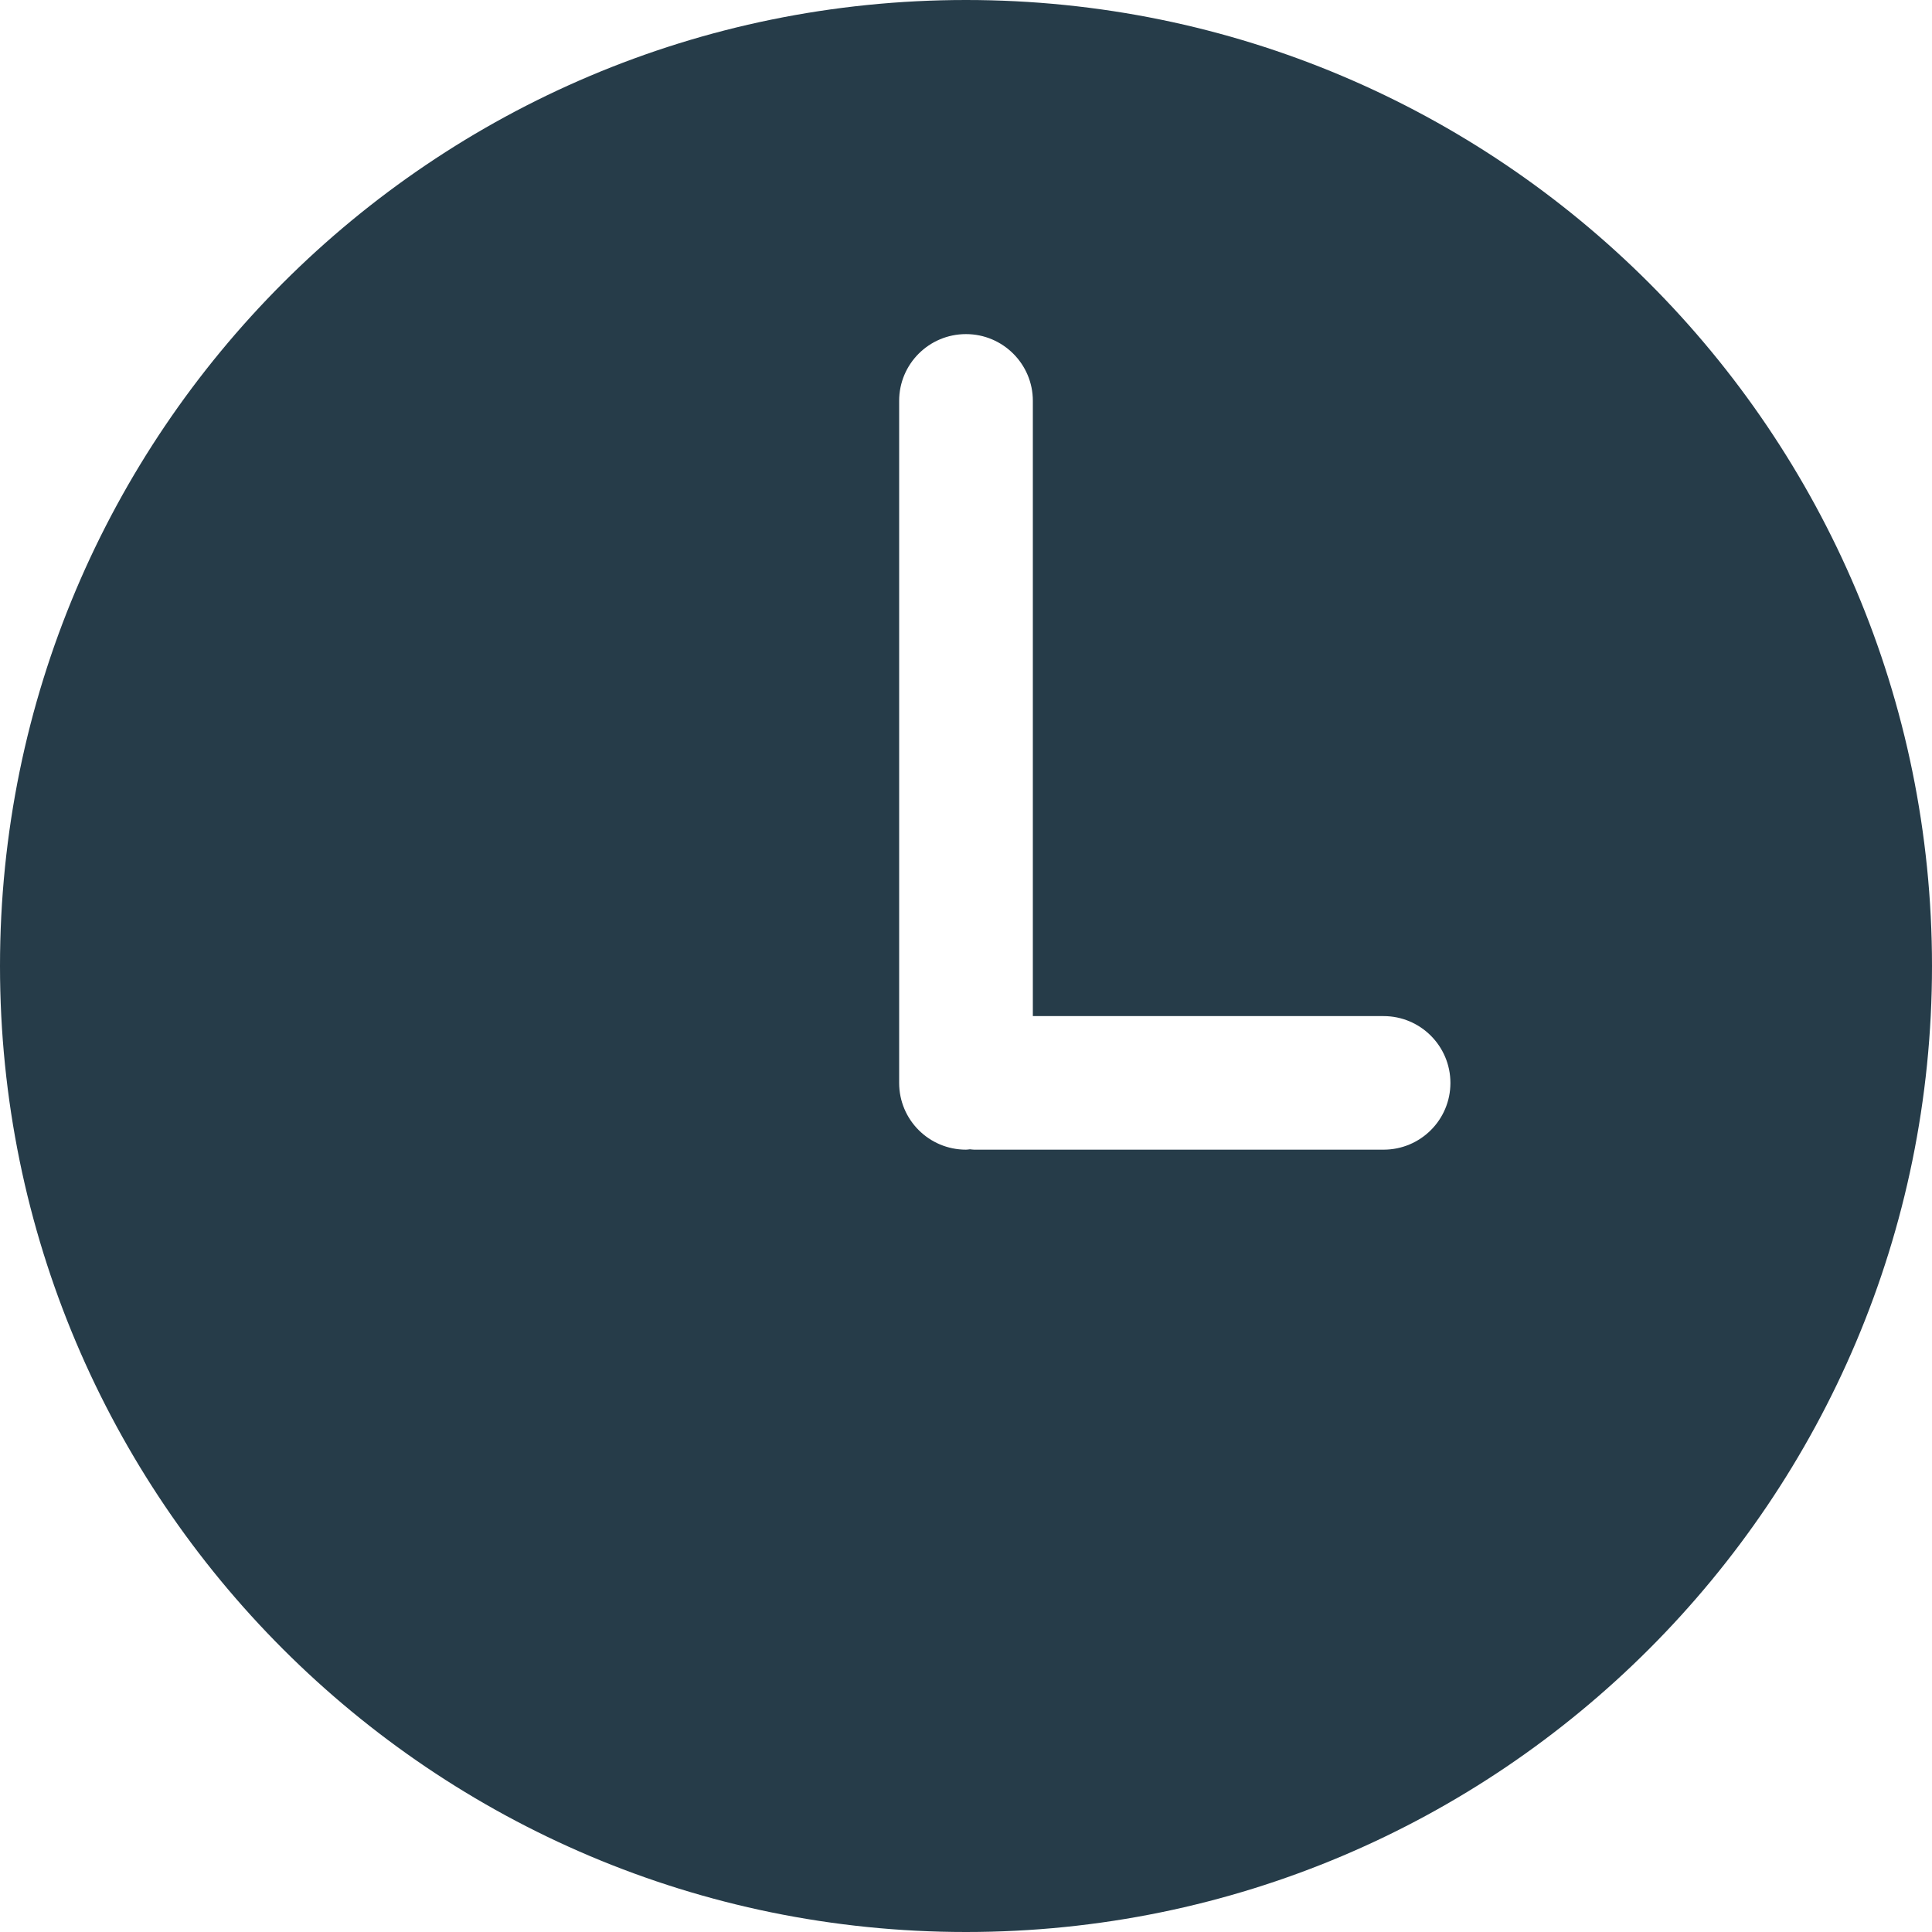 <svg width="15" height="15" viewBox="0 0 15 15" fill="none" xmlns="http://www.w3.org/2000/svg">
<path d="M7.5 0C3.358 0 0 3.358 0 7.5C0 11.642 3.358 15 7.5 15C11.642 15 15 11.642 15 7.5C15 3.358 11.642 0 7.5 0ZM10.742 8.926H7.563C7.552 8.926 7.542 8.924 7.531 8.923C7.521 8.924 7.511 8.926 7.5 8.926C7.213 8.926 6.981 8.694 6.981 8.408V3.112C6.981 2.826 7.213 2.594 7.5 2.594C7.786 2.594 8.019 2.826 8.019 3.112V7.889H10.742C11.028 7.889 11.261 8.121 11.261 8.408C11.261 8.694 11.029 8.926 10.742 8.926Z" fill="#263C49"/>
</svg>
